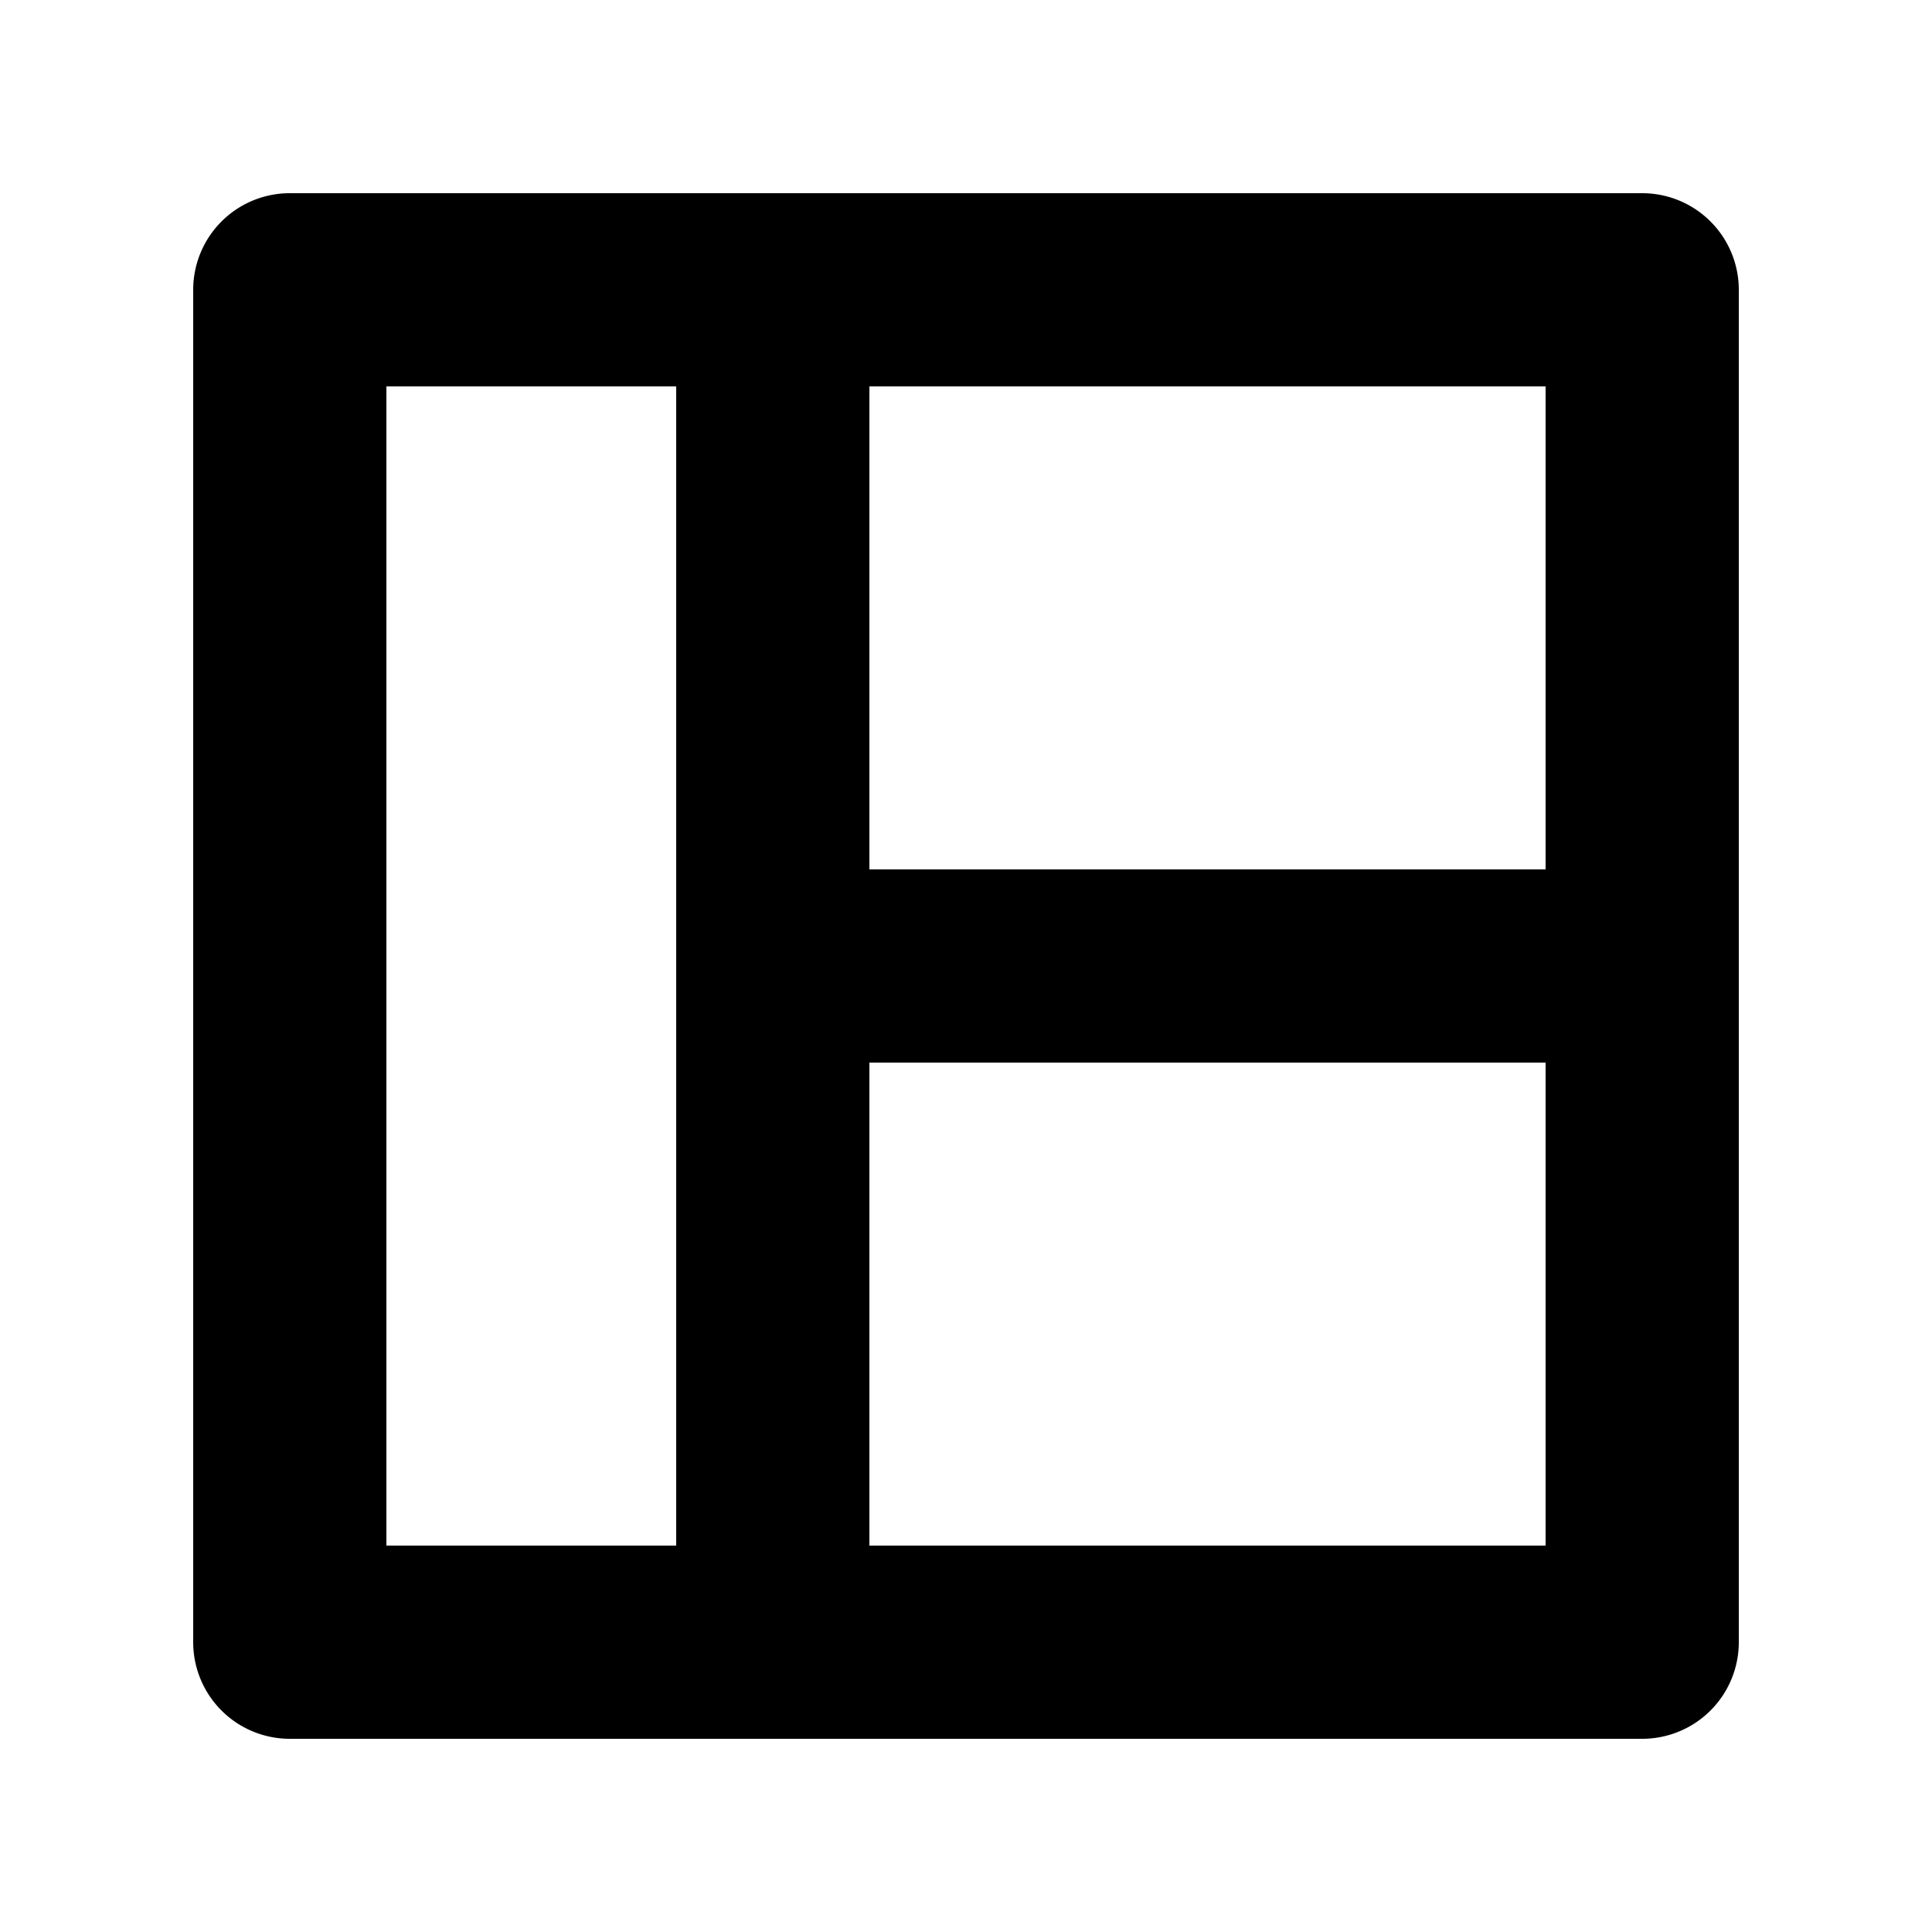 <svg viewBox="0 0 20 20" xmlns="http://www.w3.org/2000/svg"><path id="template" d="m17 2h-14a1 1 0 0 0 -1 1v14a1 1 0 0 0 1 1h14a1 1 0 0 0 1-1v-14a1 1 0 0 0 -1-1zm-1 7h-7v-5h7zm-12-5h3v12h-3zm5 12v-5h7v5z" fill="currentColor"/></svg>
